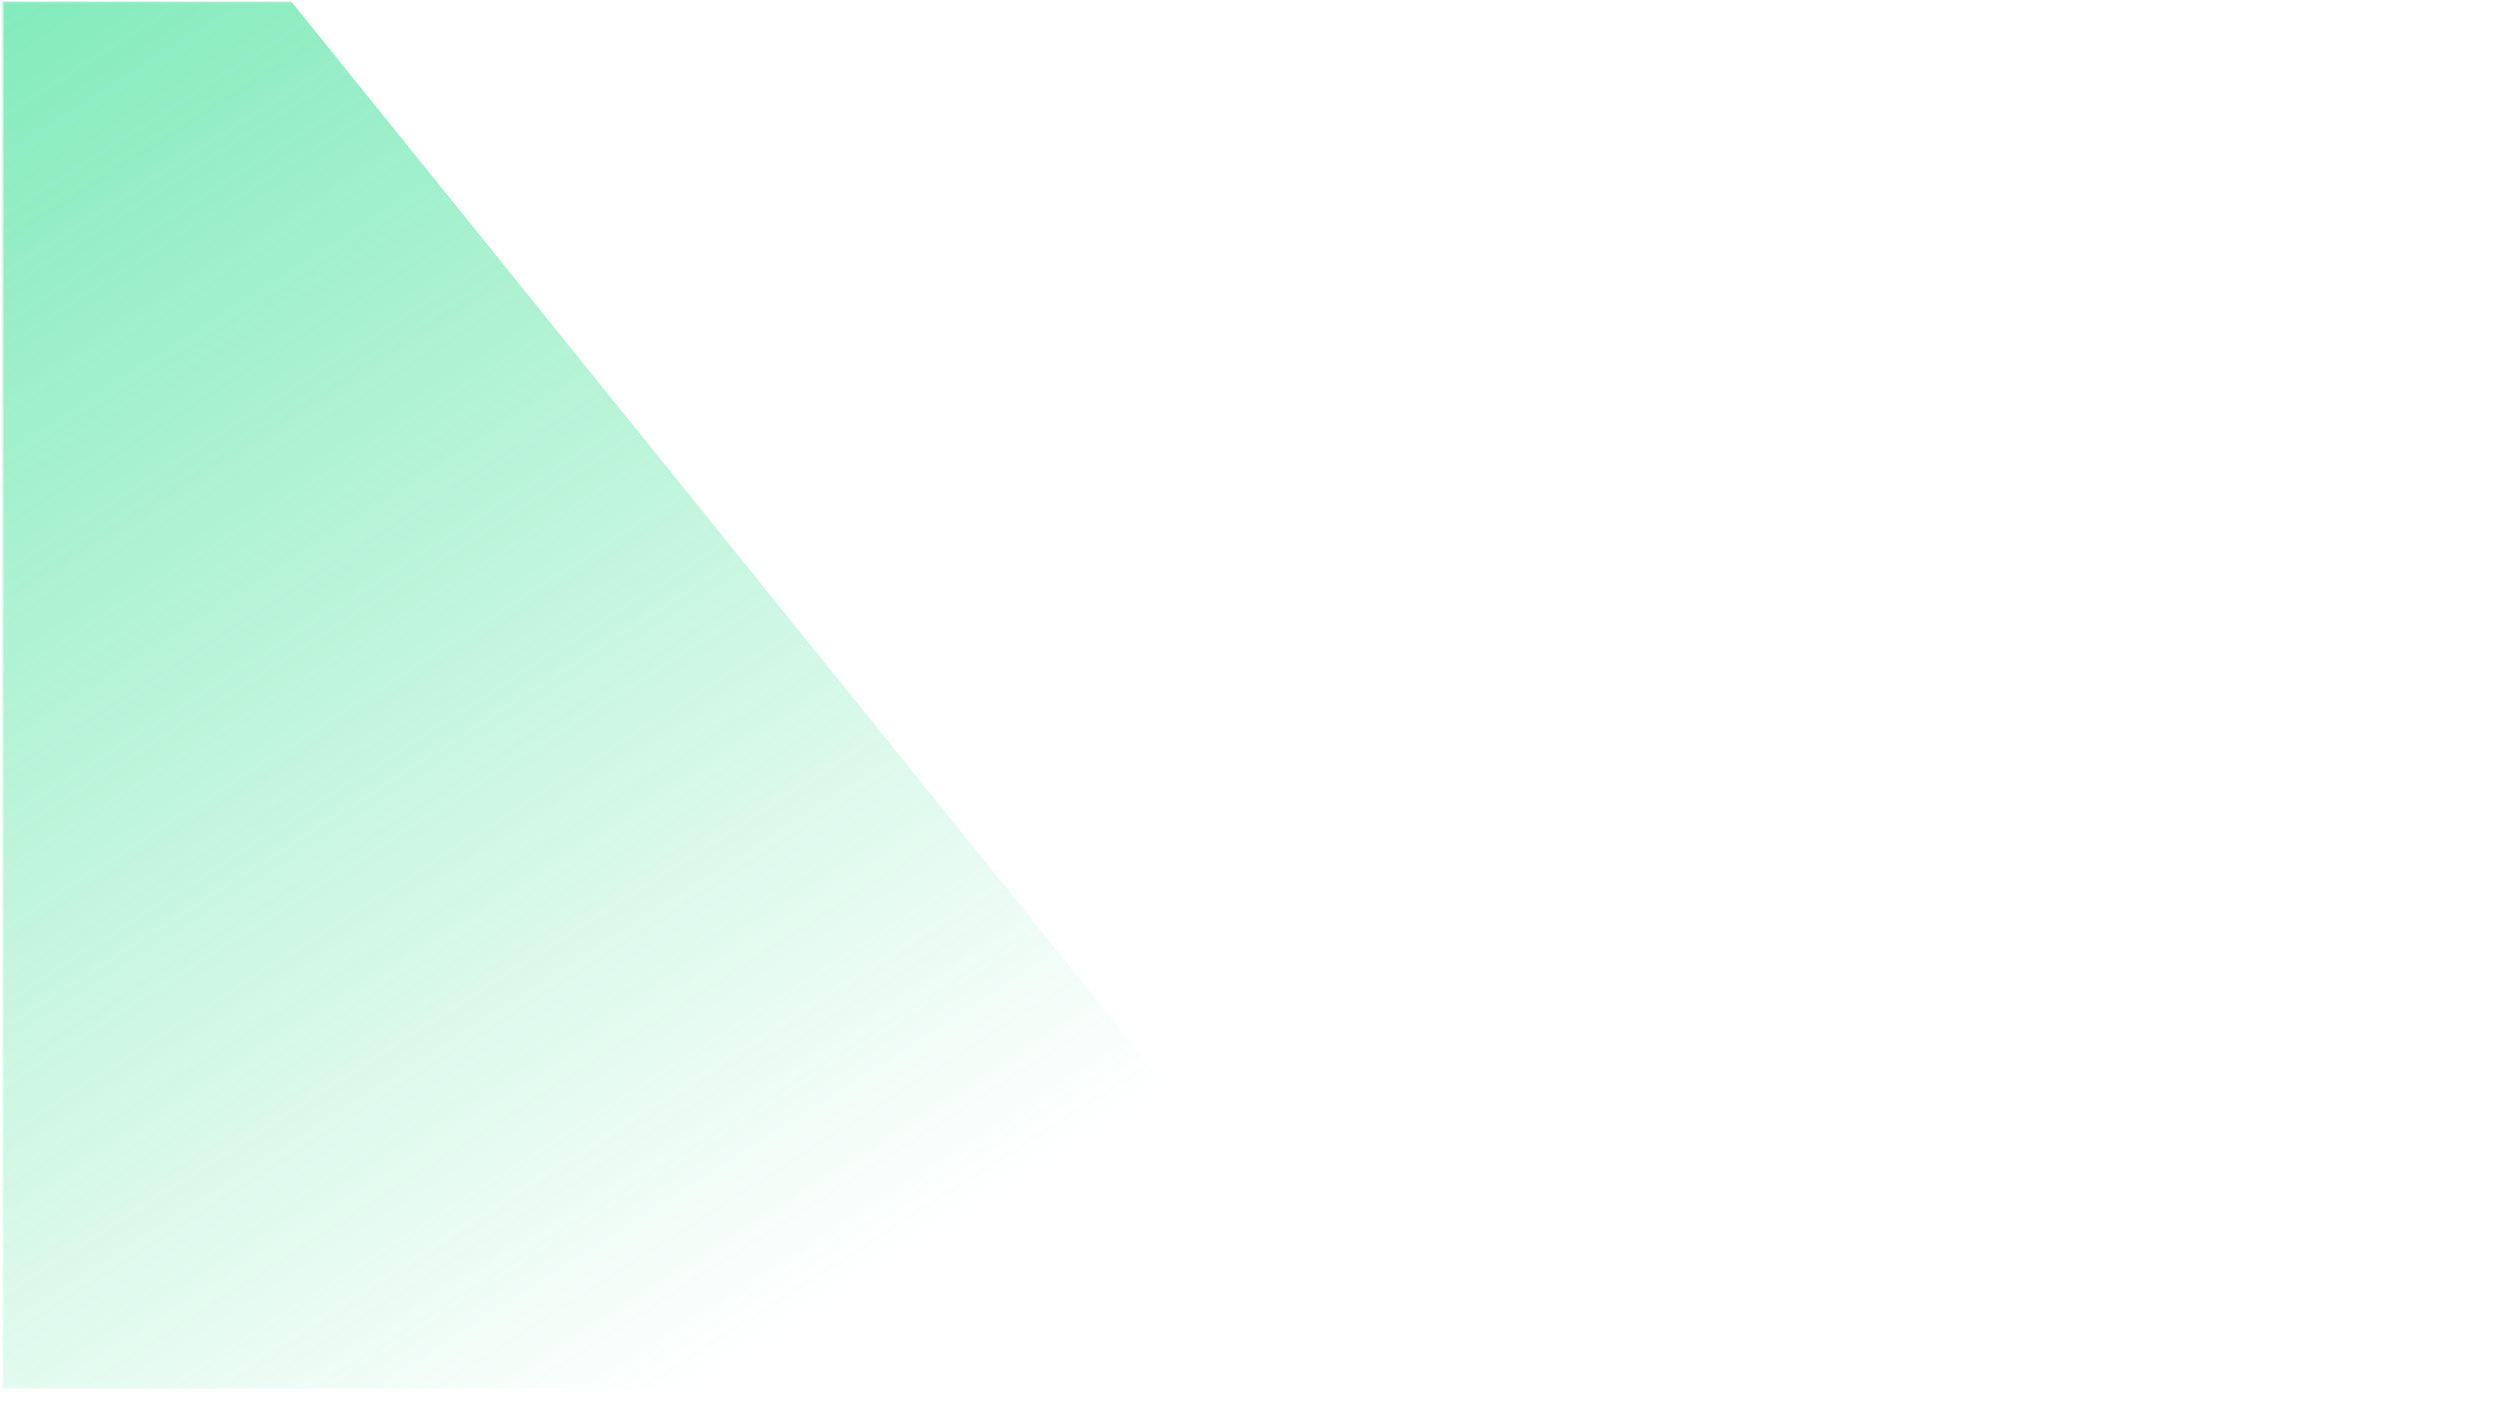 <?xml version="1.0" encoding="UTF-8" standalone="no"?>
<svg
   width="1440"
   height="810"
   viewBox="0 0 1440 810"
   fill="none"
   version="1.1"
   id="svg1599"
   sodipodi:docname="neo-bg-1.svg"
   inkscape:version="1.1 (ce6663b3b7, 2021-05-25)"
   xmlns:inkscape="http://www.inkscape.org/namespaces/inkscape"
   xmlns:sodipodi="http://sodipodi.sourceforge.net/DTD/sodipodi-0.dtd"
   xmlns:xlink="http://www.w3.org/1999/xlink"
   xmlns="http://www.w3.org/2000/svg"
   xmlns:svg="http://www.w3.org/2000/svg"
   xmlns:rdf="http://www.w3.org/1999/02/22-rdf-syntax-ns#"
   xmlns:cc="http://creativecommons.org/ns#"
   xmlns:dc="http://purl.org/dc/elements/1.1/">
  <sodipodi:namedview
     pagecolor="#ffffff"
     bordercolor="#666666"
     borderopacity="1"
     objecttolerance="10"
     gridtolerance="10"
     guidetolerance="10"
     inkscape:pageopacity="0"
     inkscape:pageshadow="2"
     inkscape:window-width="1859"
     inkscape:window-height="1025"
     id="namedview1601"
     showgrid="false"
     inkscape:zoom="2.1034722"
     inkscape:cx="1118.3889"
     inkscape:cy="394.58568"
     inkscape:window-x="61"
     inkscape:window-y="27"
     inkscape:window-maximized="1"
     inkscape:current-layer="layer1"
     inkscape:pagecheckerboard="0" />
  <defs
     id="defs1597">
    <linearGradient
       inkscape:collect="always"
       id="linearGradient4352">
      <stop
         style="stop-color:#00d674;stop-opacity:1;"
         offset="0"
         id="stop4348" />
      <stop
         style="stop-color:#00d674;stop-opacity:0;"
         offset="1"
         id="stop4350" />
    </linearGradient>
    <linearGradient
       id="linearGradient4336"
       inkscape:swatch="solid">
      <stop
         style="stop-color:#00d774;stop-opacity:1;"
         offset="0"
         id="stop4334" />
    </linearGradient>
    <linearGradient
       id="paint0_linear"
       x1="324.472"
       y1="717.625"
       x2="322.442"
       y2="907.222"
       gradientUnits="userSpaceOnUse">
      <stop
         stop-color="#B2FF00"
         id="stop1511" />
      <stop
         offset="1"
         stop-color="#95D600"
         stop-opacity="0"
         id="stop1513" />
    </linearGradient>
    <linearGradient
       id="paint1_linear"
       x1="205.627"
       y1="820.133"
       x2="205.627"
       y2="-306.945"
       gradientUnits="userSpaceOnUse">
      <stop
         stop-color="#95D600"
         stop-opacity="0.1"
         id="stop1516" />
      <stop
         offset="1"
         stop-color="#95D600"
         stop-opacity="0.56"
         id="stop1518" />
    </linearGradient>
    <linearGradient
       id="paint2_linear"
       x1="1177.14"
       y1="182.681"
       x2="1176.75"
       y2="218.779"
       gradientUnits="userSpaceOnUse">
      <stop
         stop-color="#B2FF00"
         id="stop1521" />
      <stop
         offset="1"
         stop-color="#95D600"
         stop-opacity="0"
         id="stop1523" />
    </linearGradient>
    <linearGradient
       id="paint3_linear"
       x1="1154.45"
       y1="202.115"
       x2="1154.45"
       y2="-11.86"
       gradientUnits="userSpaceOnUse">
      <stop
         stop-color="#95D600"
         stop-opacity="0.1"
         id="stop1526" />
      <stop
         offset="1"
         stop-color="#95D600"
         stop-opacity="0.56"
         id="stop1528" />
    </linearGradient>
    <linearGradient
       id="paint4_linear"
       x1="963.166"
       y1="309.385"
       x2="962.778"
       y2="345.483"
       gradientUnits="userSpaceOnUse">
      <stop
         stop-color="#B2FF00"
         id="stop1531" />
      <stop
         offset="1"
         stop-color="#95D600"
         stop-opacity="0"
         id="stop1533" />
    </linearGradient>
    <linearGradient
       id="paint5_linear"
       x1="940.472"
       y1="328.819"
       x2="940.472"
       y2="114.844"
       gradientUnits="userSpaceOnUse">
      <stop
         stop-color="#95D600"
         stop-opacity="0.1"
         id="stop1536" />
      <stop
         offset="1"
         stop-color="#95D600"
         stop-opacity="0.56"
         id="stop1538" />
    </linearGradient>
    <linearGradient
       id="paint6_linear"
       x1="940.682"
       y1="288.132"
       x2="1147.52"
       y2="168.495"
       gradientUnits="userSpaceOnUse"
       xlink:href="#paint9_linear">
      <stop
         stop-color="#95D600"
         stop-opacity="0"
         id="stop1541" />
      <stop
         offset="0.453"
         stop-color="#95D600"
         id="stop1543" />
      <stop
         offset="1"
         stop-color="#95D600"
         stop-opacity="0"
         id="stop1545" />
    </linearGradient>
    <linearGradient
       id="paint7_linear"
       x1="936.593"
       y1="324.294"
       x2="935.3"
       y2="354.031"
       gradientUnits="userSpaceOnUse"
       gradientTransform="translate(2.033,-20.632)">
      <stop
         id="stop1548" />
      <stop
         offset="1"
         stop-opacity="0"
         id="stop1550" />
    </linearGradient>
    <linearGradient
       id="paint8_linear"
       x1="1153.8"
       y1="201.468"
       x2="1152.51"
       y2="231.205"
       gradientUnits="userSpaceOnUse">
      <stop
         id="stop1553" />
      <stop
         offset="1"
         stop-opacity="0"
         id="stop1555" />
    </linearGradient>
    <linearGradient
       id="paint9_linear"
       x1="1176.1"
       y1="495.926"
       x2="1175.46"
       y2="556.369"
       gradientUnits="userSpaceOnUse">
      <stop
         stop-color="#B2FF00"
         id="stop1558" />
      <stop
         offset="1"
         stop-color="#95D600"
         stop-opacity="0"
         id="stop1560" />
    </linearGradient>
    <linearGradient
       id="paint10_linear"
       x1="1138.09"
       y1="528.629"
       x2="1138.09"
       y2="169.079"
       gradientUnits="userSpaceOnUse">
      <stop
         stop-color="#95D600"
         stop-opacity="0.1"
         id="stop1563" />
      <stop
         offset="1"
         stop-color="#95D600"
         stop-opacity="0.56"
         id="stop1565" />
    </linearGradient>
    <linearGradient
       id="paint11_linear"
       x1="934.894"
       y1="291.469"
       x2="1138.74"
       y2="469.657"
       gradientUnits="userSpaceOnUse">
      <stop
         stop-color="#95D600"
         stop-opacity="0"
         id="stop1568" />
      <stop
         offset="0.453"
         stop-color="#95D600"
         id="stop1570" />
      <stop
         offset="1"
         stop-color="#95D600"
         stop-opacity="0"
         id="stop1572" />
    </linearGradient>
    <linearGradient
       id="paint12_linear"
       x1="1473.83"
       y1="372.997"
       x2="1331.79"
       y2="248.821"
       gradientUnits="userSpaceOnUse">
      <stop
         stop-color="#95D600"
         stop-opacity="0"
         id="stop1575" />
      <stop
         offset="0.453"
         stop-color="#95D600"
         id="stop1577" />
      <stop
         offset="1"
         stop-color="#95D600"
         stop-opacity="0"
         id="stop1579" />
    </linearGradient>
    <linearGradient
       id="paint13_linear"
       x1="1141.62"
       y1="522.676"
       x2="1139.02"
       y2="582.334"
       gradientUnits="userSpaceOnUse">
      <stop
         id="stop1582" />
      <stop
         offset="1"
         stop-opacity="0"
         id="stop1584" />
    </linearGradient>
    <linearGradient
       id="paint14_linear"
       x1="327.161"
       y1="841.398"
       x2="1140.9"
       y2="511.763"
       gradientUnits="userSpaceOnUse">
      <stop
         stop-color="#95D600"
         stop-opacity="0"
         id="stop1587" />
      <stop
         offset="0.453"
         stop-color="#95D600"
         id="stop1589" />
      <stop
         offset="1"
         stop-color="#95D600"
         stop-opacity="0"
         id="stop1591" />
    </linearGradient>
    <clipPath
       id="clip0">
      <rect
         width="1440"
         height="810"
         fill="white"
         id="rect1594" />
    </clipPath>
    <linearGradient
       id="paint7_linear-7"
       x1="936.593"
       y1="324.294"
       x2="935.3"
       y2="354.031"
       gradientUnits="userSpaceOnUse"
       gradientTransform="matrix(1.821,0,0,1.821,-563.982,-134.495)">
      <stop
         id="stop1548-8" />
      <stop
         offset="1"
         stop-opacity="0"
         id="stop1550-4" />
    </linearGradient>
    <linearGradient
       id="paint7_linear-7-0"
       x1="936.593"
       y1="324.294"
       x2="935.3"
       y2="354.031"
       gradientUnits="userSpaceOnUse"
       gradientTransform="matrix(1.821,0,0,1.821,-533.862,-75.218)">
      <stop
         id="stop1548-8-3" />
      <stop
         offset="1"
         stop-opacity="0"
         id="stop1550-4-6" />
    </linearGradient>
    <linearGradient
       id="paint7_linear-7-0-0"
       x1="936.593"
       y1="324.294"
       x2="935.3"
       y2="354.031"
       gradientUnits="userSpaceOnUse"
       gradientTransform="matrix(1.821,0,0,1.821,-553.71,-138.442)">
      <stop
         id="stop1548-8-3-6" />
      <stop
         offset="1"
         stop-opacity="0"
         id="stop1550-4-6-3" />
    </linearGradient>
    <linearGradient
       id="paint7_linear-2"
       x1="936.593"
       y1="324.294"
       x2="935.3"
       y2="354.031"
       gradientUnits="userSpaceOnUse"
       gradientTransform="translate(14.054,-25.206)">
      <stop
         id="stop1548-0" />
      <stop
         offset="1"
         stop-opacity="0"
         id="stop1550-6" />
    </linearGradient>
    <linearGradient
       inkscape:collect="always"
       xlink:href="#paint12_linear"
       id="linearGradient2640"
       gradientUnits="userSpaceOnUse"
       x1="327.161"
       y1="841.398"
       x2="1140.9"
       y2="511.763" />
    <linearGradient
       id="paint7_linear-2-5"
       x1="936.593"
       y1="324.294"
       x2="935.3"
       y2="354.031"
       gradientUnits="userSpaceOnUse"
       gradientTransform="matrix(0.92,0,0,1,274.975,-115.538)">
      <stop
         id="stop1548-0-5" />
      <stop
         offset="1"
         stop-opacity="0"
         id="stop1550-6-4" />
    </linearGradient>
    <linearGradient
       id="paint7_linear-2-6"
       x1="936.593"
       y1="324.294"
       x2="935.3"
       y2="354.031"
       gradientUnits="userSpaceOnUse"
       gradientTransform="matrix(0.92,0,0,1,274.975,-115.538)">
      <stop
         id="stop1548-0-56" />
      <stop
         offset="1"
         stop-opacity="0"
         id="stop1550-6-9" />
    </linearGradient>
    <linearGradient
       gradientTransform="translate(159.151,79.825)"
       id="paint1_linear-3"
       x1="205.627"
       y1="820.133"
       x2="205.627"
       y2="-306.945"
       gradientUnits="userSpaceOnUse">
      <stop
         stop-color="#95D600"
         stop-opacity="0.1"
         id="stop2086" />
      <stop
         offset="1"
         stop-color="#95D600"
         stop-opacity="0.56"
         id="stop2088" />
    </linearGradient>
    <linearGradient
       gradientTransform="matrix(1.387,0,0,1.088,-374.959,-73.343)"
       id="paint10_linear-5"
       x1="1138.09"
       y1="528.629"
       x2="1138.09"
       y2="169.079"
       gradientUnits="userSpaceOnUse">
      <stop
         stop-color="#95D600"
         stop-opacity="0.1"
         id="stop2133" />
      <stop
         offset="1"
         stop-color="#95D600"
         stop-opacity="0.56"
         id="stop2135" />
    </linearGradient>
    <linearGradient
       inkscape:collect="always"
       xlink:href="#linearGradient4352"
       id="linearGradient4354"
       x1="-145.413"
       y1="-68.4"
       x2="407.694"
       y2="798.69"
       gradientUnits="userSpaceOnUse" />
    <mask
       maskUnits="userSpaceOnUse"
       id="mask4434">
      <rect
         style="opacity:1;fill:#00d674;fill-opacity:0.561"
         id="rect4436"
         width="1302.25"
         height="798.692"
         x="1.616"
         y="1.075" />
    </mask>
  </defs>
  <g
     inkscape:groupmode="layer"
     id="layer1"
     inkscape:label="Layer 1">
    <path
       inkscape:connector-curvature="0"
       style="fill:url(#linearGradient4354);fill-opacity:1;opacity:1"
       id="path2035"
       d="m 892.903,899.628 c 0,-40.481 -236.45,-73.298 -528.126,-73.298 -291.676,0 -528.126,32.817 -528.126,73.298 0,22.618 -247,-1615.303 -247,-1615.303 z"
       mask="url(#mask4434)" />
  </g>
  <g
     inkscape:groupmode="layer"
     id="layer2"
     inkscape:label="Layer 2" />
  <g
     inkscape:groupmode="layer"
     id="layer4"
     inkscape:label="Layer 4" />
</svg>
